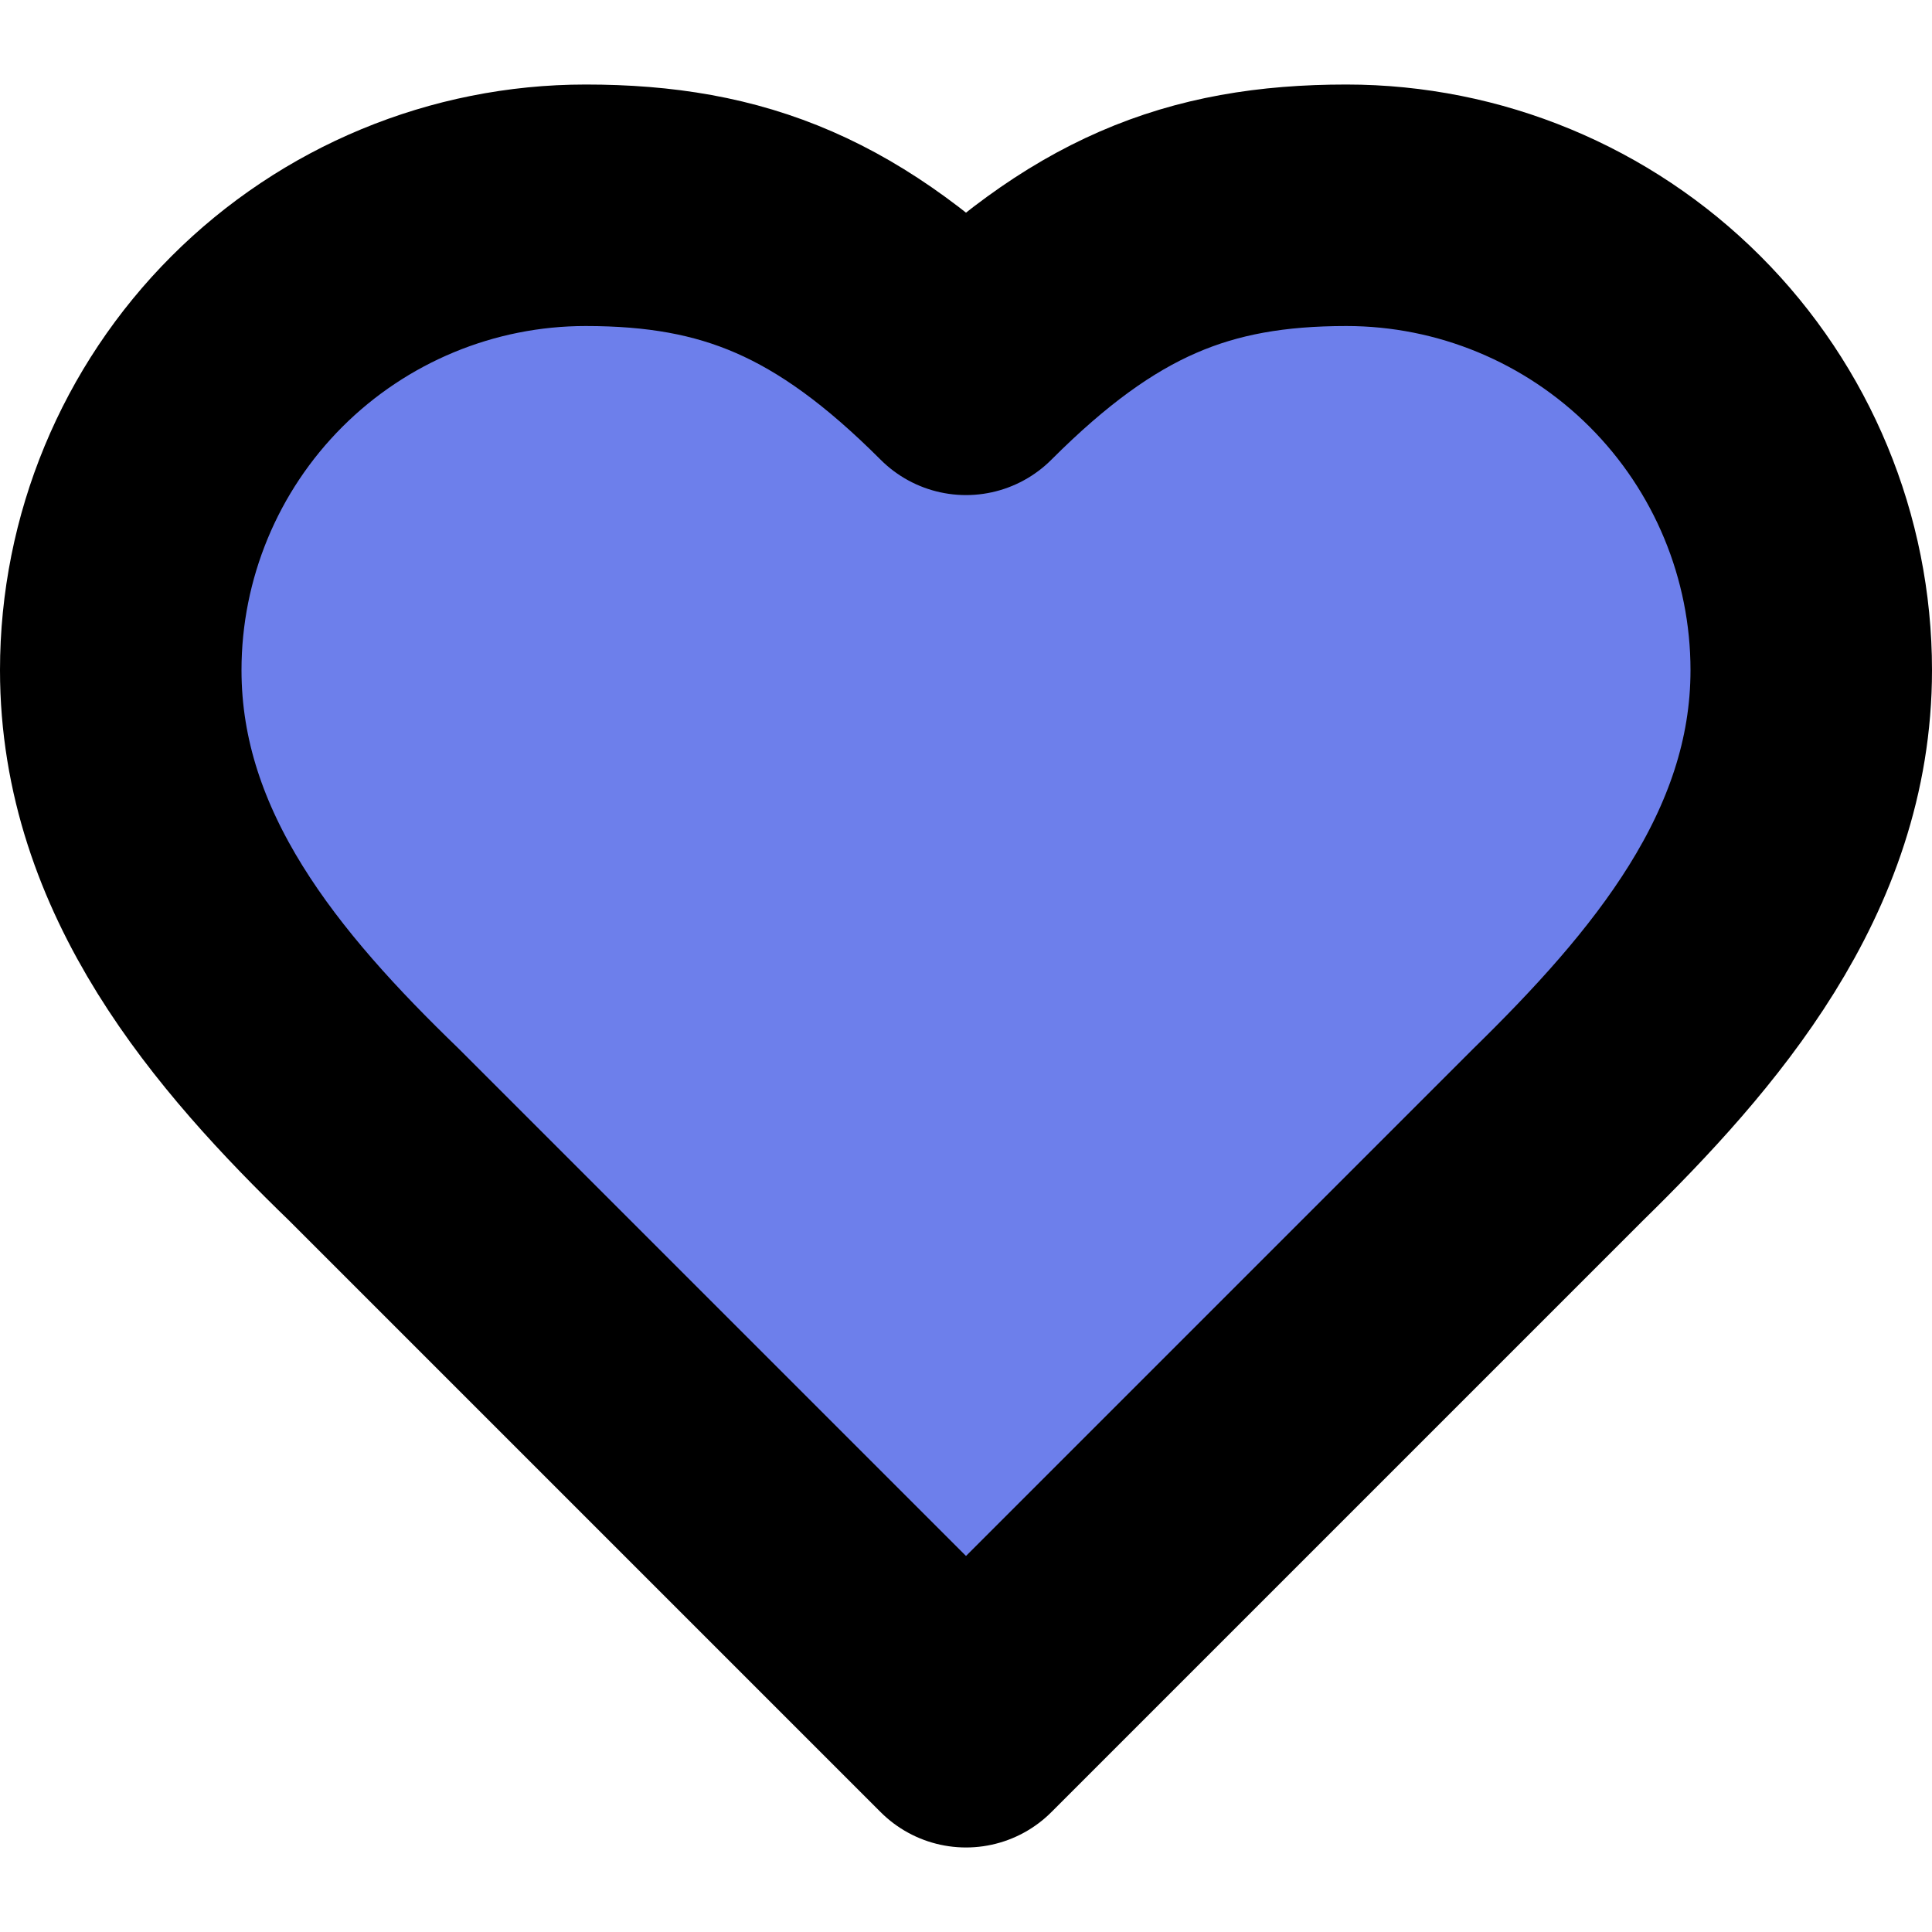 <svg width="16" height="16" viewBox="0 0 16 16" fill="none" xmlns="http://www.w3.org/2000/svg">
<path d="M12.9 9.4C13.943 8.378 15 7.153 15 5.55C15 4.529 14.594 3.55 13.872 2.828C13.15 2.106 12.171 1.7 11.15 1.7C9.918 1.7 9.05 2.05 8 3.1C6.95 2.05 6.082 1.7 4.85 1.7C3.829 1.7 2.85 2.106 2.128 2.828C1.406 3.55 1 4.529 1 5.55C1 7.16 2.05 8.385 3.1 9.4L8 14.3L12.9 9.4Z" fill="#6D7FEB" stroke="black" stroke-width="2" stroke-linecap="round" stroke-linejoin="round"/>
</svg>
